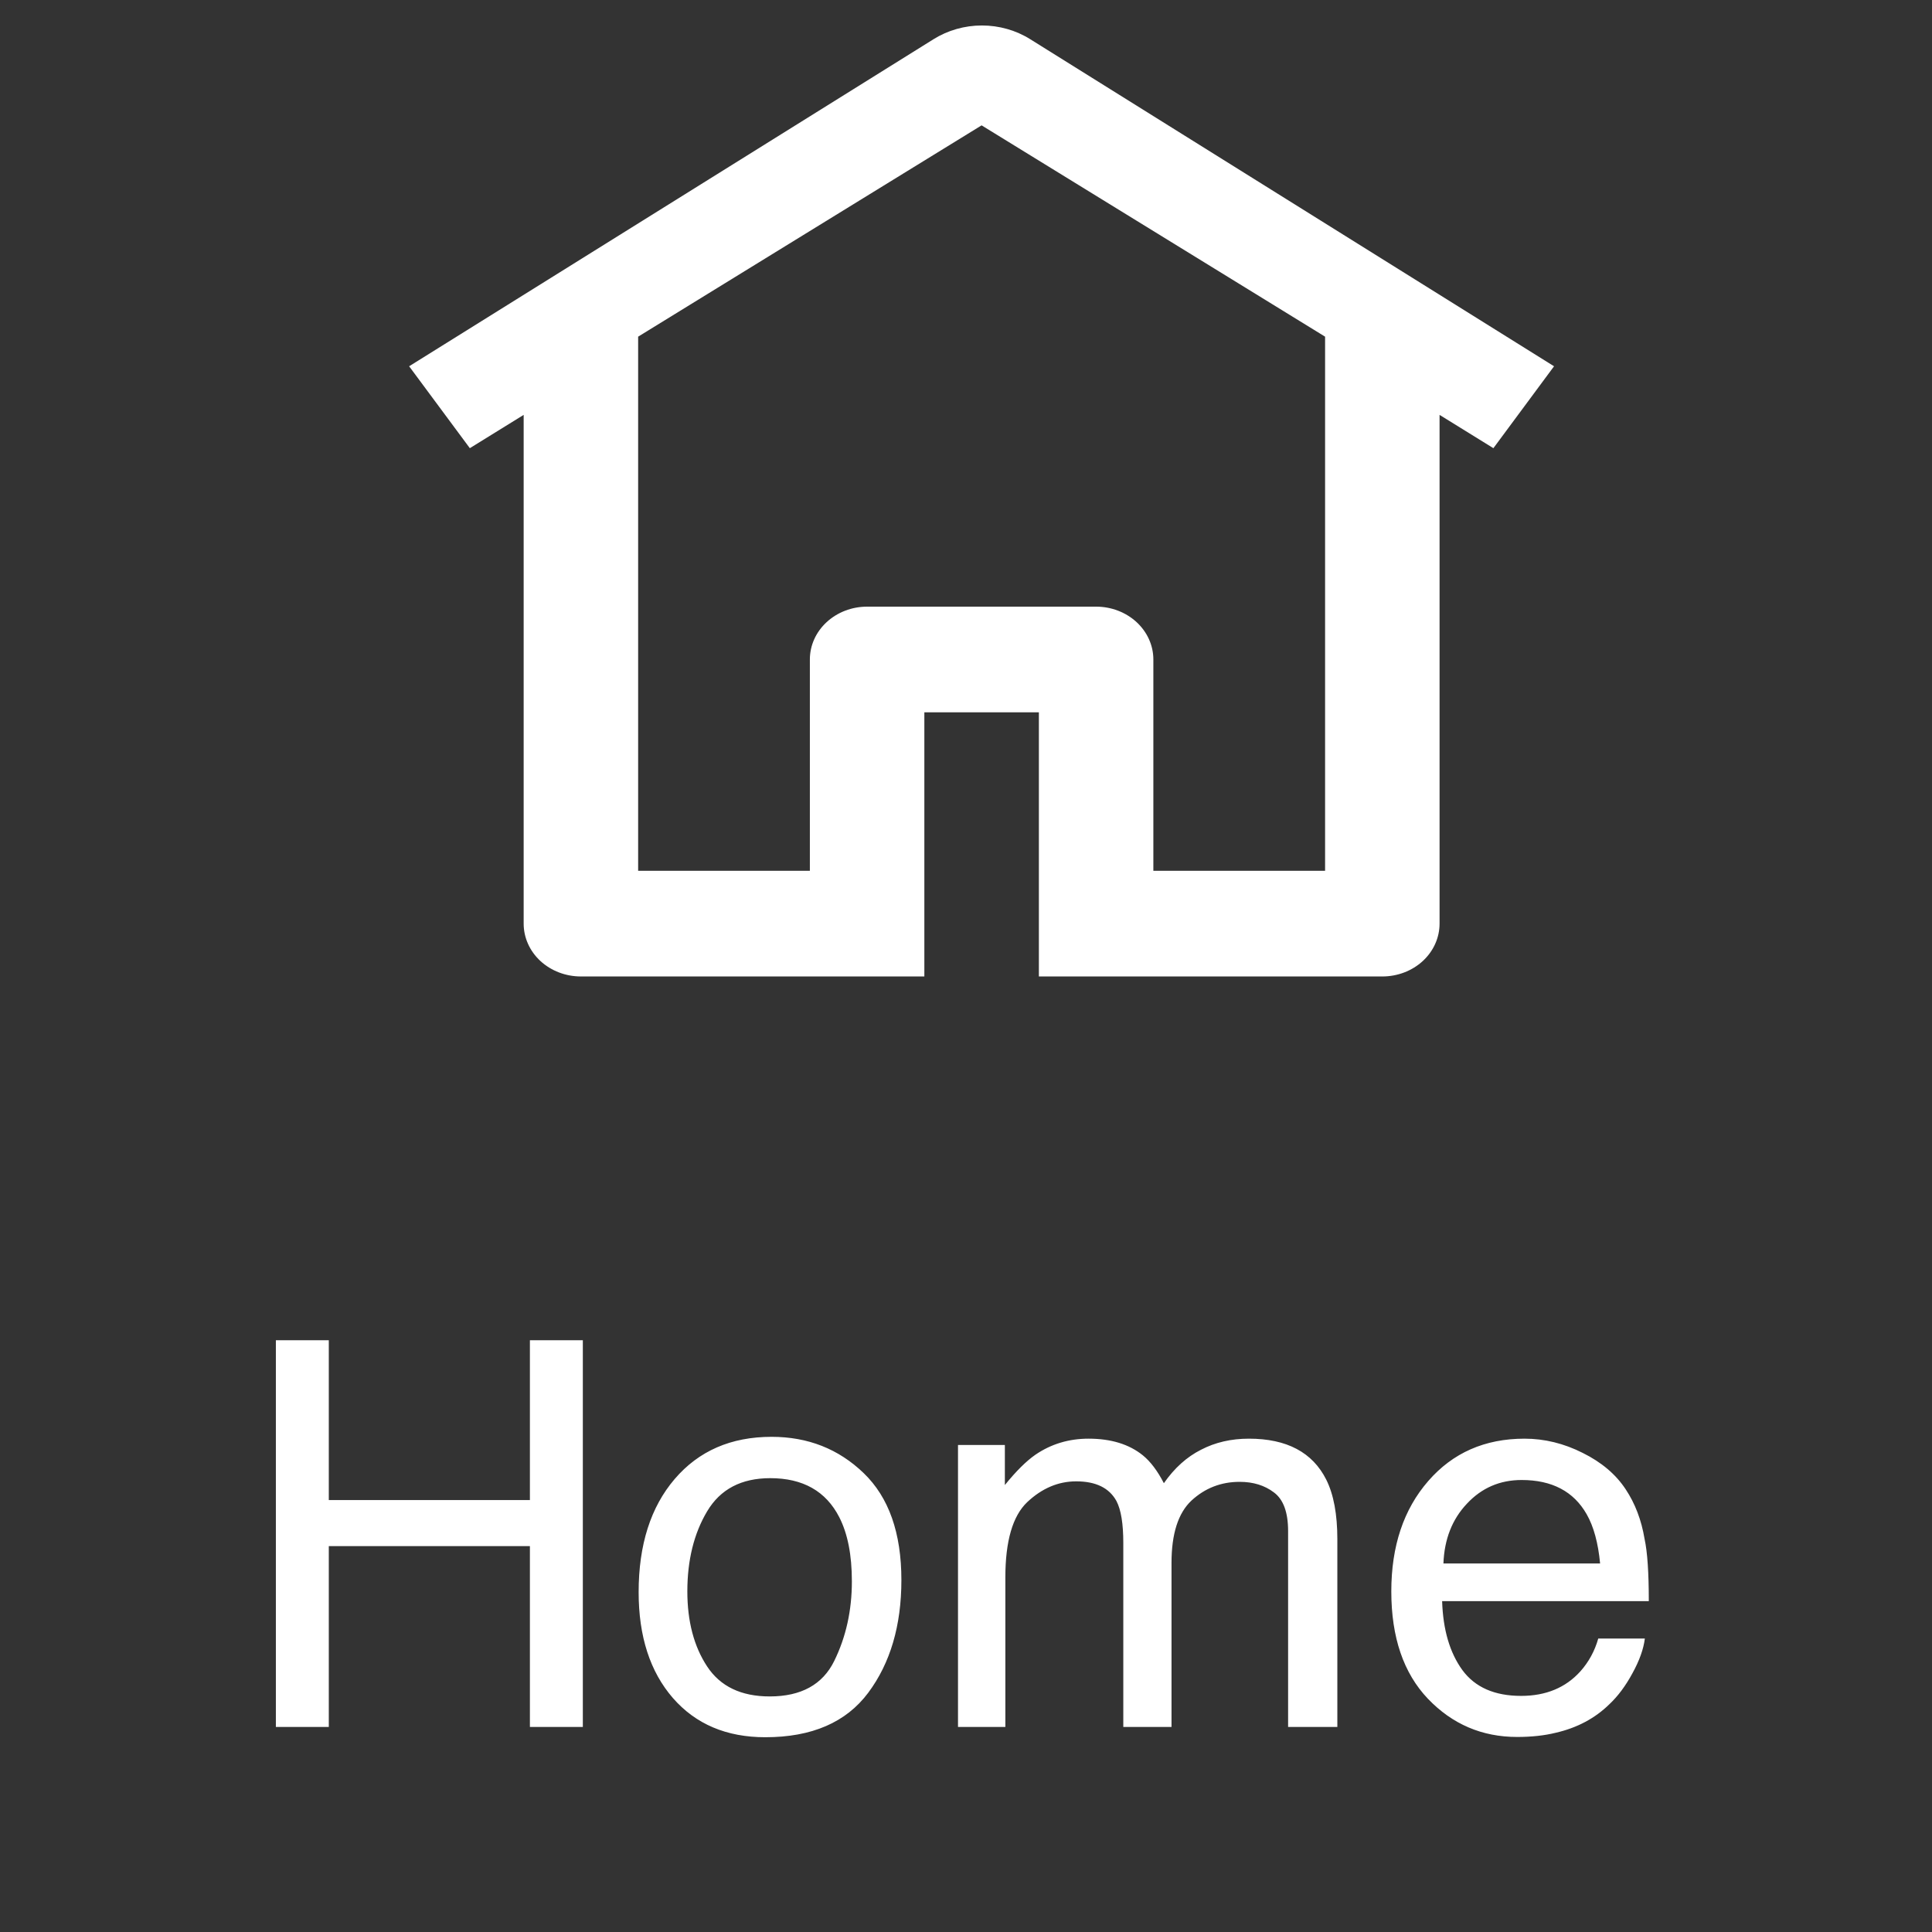 <svg width="43" height="43" viewBox="0 0 43 43" fill="none" xmlns="http://www.w3.org/2000/svg">
<rect x="0" y="0" width="43" height="43" fill="#333333" stroke="none"/>
<path d="M34.588 8.152L22.93 0.873C22.613 0.674 22.238 0.567 21.854 0.567C21.47 0.567 21.095 0.674 20.777 0.873L9.106 8.152L10.457 9.975L11.655 9.234V20.557C11.655 20.869 11.789 21.168 12.028 21.389C12.267 21.609 12.591 21.733 12.929 21.733H20.573V15.854H23.122V21.733H30.766C31.104 21.733 31.428 21.609 31.667 21.389C31.906 21.168 32.04 20.869 32.04 20.557V9.234L33.238 9.975L34.588 8.152ZM29.492 19.381H25.67V14.678C25.67 14.366 25.535 14.067 25.297 13.847C25.058 13.626 24.733 13.502 24.396 13.502H19.299C18.961 13.502 18.637 13.626 18.398 13.847C18.159 14.067 18.025 14.366 18.025 14.678V19.381H14.203V7.493L21.847 2.79L29.492 7.493V19.381Z" fill="white"/>
<path d="M6.14 29.829H7.318V33.386H11.794V29.829H12.972V38.436H11.794V34.411H7.318V38.436H6.14V29.829ZM17.132 37.757C17.831 37.757 18.31 37.493 18.568 36.966C18.829 36.434 18.96 35.845 18.96 35.196C18.96 34.61 18.867 34.134 18.679 33.767C18.382 33.188 17.87 32.899 17.144 32.899C16.499 32.899 16.031 33.145 15.738 33.638C15.445 34.13 15.298 34.724 15.298 35.419C15.298 36.087 15.445 36.644 15.738 37.089C16.031 37.534 16.495 37.757 17.132 37.757ZM17.173 31.979C17.982 31.979 18.666 32.249 19.224 32.788C19.783 33.327 20.062 34.12 20.062 35.167C20.062 36.179 19.816 37.015 19.324 37.675C18.831 38.335 18.068 38.665 17.033 38.665C16.169 38.665 15.484 38.374 14.976 37.792C14.468 37.206 14.214 36.421 14.214 35.436C14.214 34.382 14.482 33.542 15.017 32.917C15.552 32.292 16.271 31.979 17.173 31.979ZM21.322 32.161H22.365V33.052C22.615 32.743 22.841 32.519 23.044 32.378C23.392 32.14 23.787 32.02 24.228 32.02C24.728 32.02 25.13 32.144 25.435 32.39C25.607 32.53 25.763 32.737 25.904 33.011C26.138 32.675 26.413 32.427 26.73 32.267C27.046 32.102 27.402 32.02 27.796 32.02C28.64 32.02 29.214 32.325 29.519 32.934C29.683 33.263 29.765 33.704 29.765 34.259V38.436H28.669V34.077C28.669 33.659 28.564 33.372 28.353 33.216C28.146 33.059 27.892 32.981 27.591 32.981C27.177 32.981 26.82 33.12 26.519 33.397C26.222 33.675 26.074 34.138 26.074 34.786V38.436H25.001V34.341C25.001 33.915 24.951 33.604 24.849 33.409C24.689 33.116 24.39 32.97 23.953 32.97C23.554 32.97 23.191 33.124 22.863 33.432C22.538 33.741 22.376 34.3 22.376 35.108V38.436H21.322V32.161ZM33.931 32.02C34.376 32.02 34.808 32.126 35.226 32.337C35.644 32.544 35.962 32.813 36.181 33.145C36.392 33.462 36.533 33.831 36.603 34.253C36.666 34.542 36.697 35.003 36.697 35.636H32.097C32.117 36.272 32.267 36.784 32.548 37.171C32.83 37.554 33.265 37.745 33.855 37.745C34.406 37.745 34.845 37.563 35.173 37.2C35.361 36.989 35.494 36.745 35.572 36.468H36.609C36.581 36.698 36.49 36.956 36.333 37.241C36.181 37.522 36.009 37.753 35.818 37.932C35.498 38.245 35.101 38.456 34.628 38.565C34.374 38.628 34.087 38.659 33.767 38.659C32.986 38.659 32.324 38.376 31.781 37.809C31.238 37.239 30.966 36.442 30.966 35.419C30.966 34.411 31.24 33.593 31.787 32.964C32.333 32.335 33.048 32.02 33.931 32.02ZM35.613 34.798C35.57 34.341 35.47 33.975 35.314 33.702C35.025 33.194 34.542 32.94 33.867 32.94C33.382 32.94 32.976 33.116 32.648 33.468C32.32 33.815 32.146 34.259 32.126 34.798H35.613Z" fill="white"/>
</svg>
